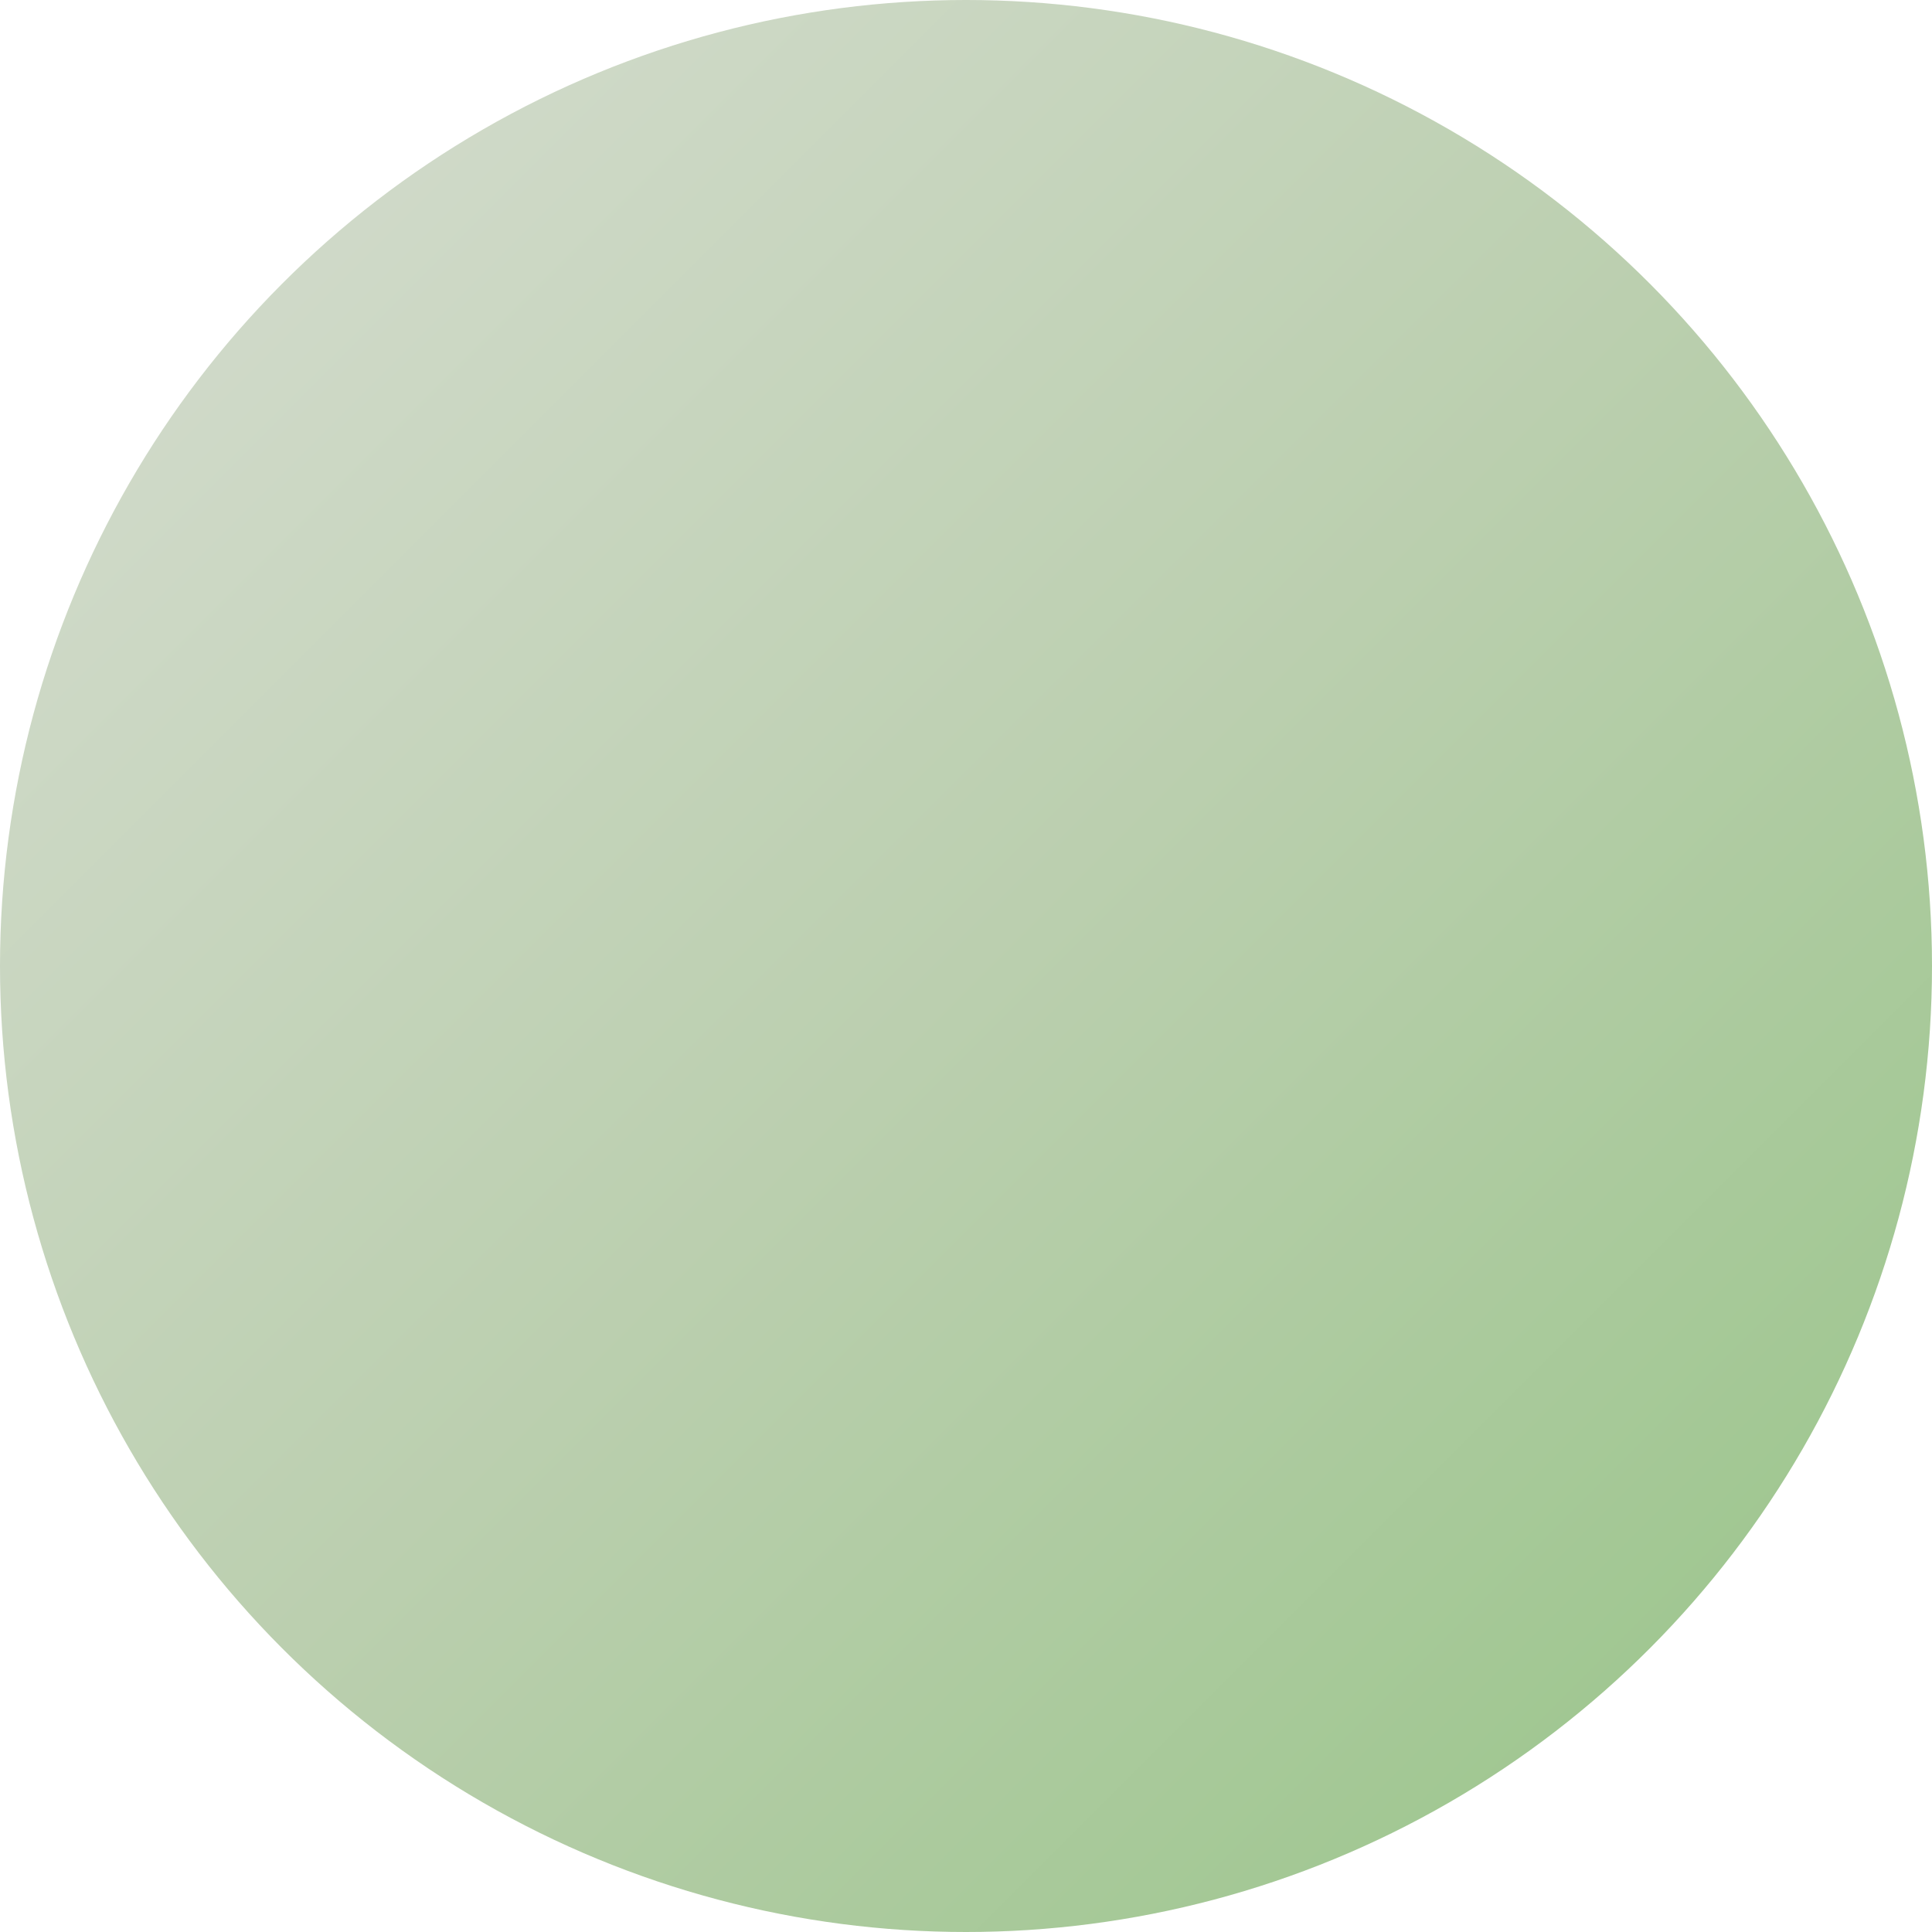 <svg width="48" height="48" viewBox="0 0 48 48" xmlns="http://www.w3.org/2000/svg">
  <defs>
    <!-- Default gradient -->
    <linearGradient id="grad_1751473692" x1="0%" y1="0%" x2="100%" y2="100%">
      <stop offset="0%" style="stop-color:#d8ded3;stop-opacity:1" />
      <stop offset="50%" style="stop-color:#bbcfaf;stop-opacity:1" />
      <stop offset="100%" style="stop-color:#96c486;stop-opacity:1" />
    </linearGradient>
    
    <!-- Hover gradient -->
    <linearGradient id="grad_hover_1751473692" x1="0%" y1="0%" x2="100%" y2="100%">
      <stop offset="0%" style="stop-color:#acbaa0;stop-opacity:1" />
      <stop offset="50%" style="stop-color:#91b47c;stop-opacity:1" />
      <stop offset="100%" style="stop-color:#6db255;stop-opacity:1" />
    </linearGradient>
    
    <!-- Active gradient -->
    <linearGradient id="grad_active_1751473692" x1="0%" y1="0%" x2="100%" y2="100%">
      <stop offset="0%" style="stop-color:#779062;stop-opacity:1" />
      <stop offset="50%" style="stop-color:#618d47;stop-opacity:1" />
      <stop offset="100%" style="stop-color:#478532;stop-opacity:1" />
    </linearGradient>
  </defs>
  
  <style>
    .logo-circle {
      fill: url(#grad_1751473692);
      transition: fill 0.2s ease, transform 0.1s ease;
      cursor: pointer;
    }
    
    .logo-circle:hover {
      fill: url(#grad_hover_1751473692);
    }
    
    .logo-circle:active {
      fill: url(#grad_active_1751473692);
      transform: translateY(2px);
    }
  </style>
  
  <circle cx="24" cy="24" r="24" class="logo-circle" />
</svg>